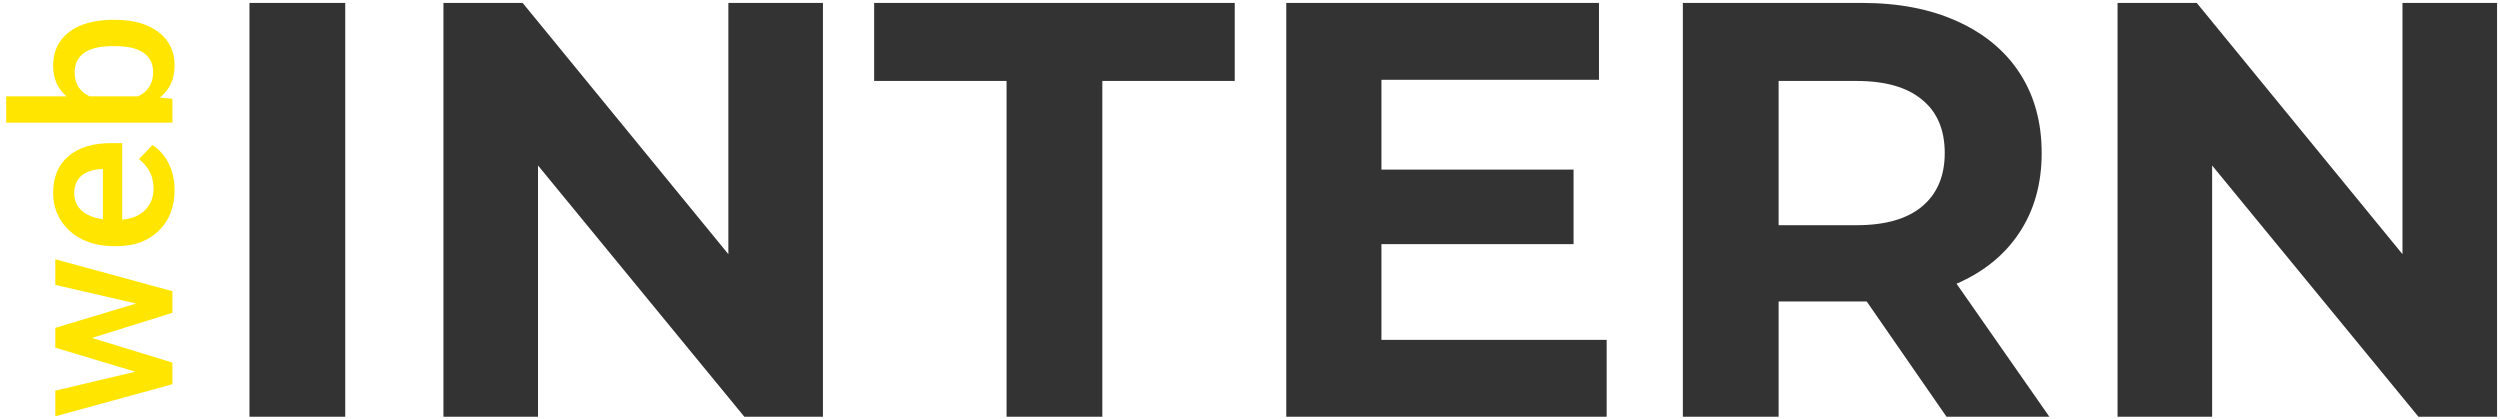 <svg width="203" height="34" viewBox="0 0 203 34" fill="none" xmlns="http://www.w3.org/2000/svg">
    <path d="M20.257 0.238H28.033V33.838H20.257V0.238ZM66.823 0.238V33.838H60.439L43.687 13.438V33.838H36.007V0.238H42.439L59.143 20.638V0.238H66.823ZM81.733 6.574H70.981V0.238H100.261V6.574H89.509V33.838H81.733V6.574ZM130.461 27.598V33.838H104.445V0.238H129.837V6.478H112.173V13.774H127.773V19.822H112.173V27.598H130.461ZM158.056 33.838L151.576 24.478H151.192H144.424V33.838H136.648V0.238H151.192C154.168 0.238 156.744 0.734 158.92 1.726C161.128 2.718 162.824 4.126 164.008 5.95C165.192 7.774 165.784 9.934 165.784 12.43C165.784 14.926 165.176 17.086 163.96 18.91C162.776 20.702 161.08 22.078 158.872 23.038L166.408 33.838H158.056ZM157.912 12.43C157.912 10.542 157.304 9.102 156.088 8.11C154.872 7.086 153.096 6.574 150.76 6.574H144.424V18.286H150.76C153.096 18.286 154.872 17.774 156.088 16.75C157.304 15.726 157.912 14.286 157.912 12.43ZM202.761 0.238V33.838H196.377L179.625 13.438V33.838H171.945V0.238H178.377L195.081 20.638V0.238H202.761Z" fill="#333333"/>
    <path d="M11.056 24.645L4.49 23.134V21.051L14 23.644V25.401L7.47 27.44L14 29.444V31.202L4.49 33.804L4.49 31.721L10.985 30.183L4.49 28.231L4.49 26.623L11.056 24.645ZM14.176 15.435C14.176 16.788 13.751 17.887 12.901 18.73C12.046 19.568 10.909 19.987 9.491 19.987H9.228C8.278 19.987 7.432 19.806 6.688 19.442C5.938 19.073 5.354 18.558 4.938 17.895C4.522 17.233 4.314 16.495 4.314 15.681C4.314 14.386 4.728 13.387 5.554 12.684C6.38 11.975 7.549 11.62 9.061 11.62H9.922L9.922 17.834C10.707 17.77 11.328 17.509 11.785 17.052C12.242 16.589 12.471 16.009 12.471 15.312C12.471 14.333 12.075 13.536 11.284 12.921L12.383 11.77C12.951 12.15 13.394 12.66 13.71 13.299C14.021 13.932 14.176 14.644 14.176 15.435ZM6.028 15.69C6.028 16.275 6.233 16.75 6.644 17.113C7.054 17.471 7.625 17.699 8.357 17.799V13.729H8.199C7.484 13.776 6.945 13.967 6.582 14.301C6.213 14.635 6.028 15.098 6.028 15.69ZM9.342 1.609C10.818 1.609 11.993 1.94 12.866 2.603C13.739 3.259 14.176 4.164 14.176 5.318C14.176 6.432 13.774 7.299 12.972 7.92L14 8.025V9.959H0.5L0.5 7.823H5.404C4.678 7.208 4.314 6.379 4.314 5.336C4.314 4.176 4.745 3.265 5.606 2.603C6.468 1.94 7.672 1.609 9.219 1.609H9.342ZM9.157 3.745C8.126 3.745 7.353 3.927 6.837 4.29C6.321 4.653 6.063 5.181 6.063 5.872C6.063 6.798 6.468 7.448 7.276 7.823H11.196C12.023 7.442 12.435 6.786 12.435 5.854C12.435 5.187 12.187 4.671 11.688 4.308C11.19 3.944 10.438 3.757 9.43 3.745H9.157Z" fill="#FFE500"/>
</svg>

